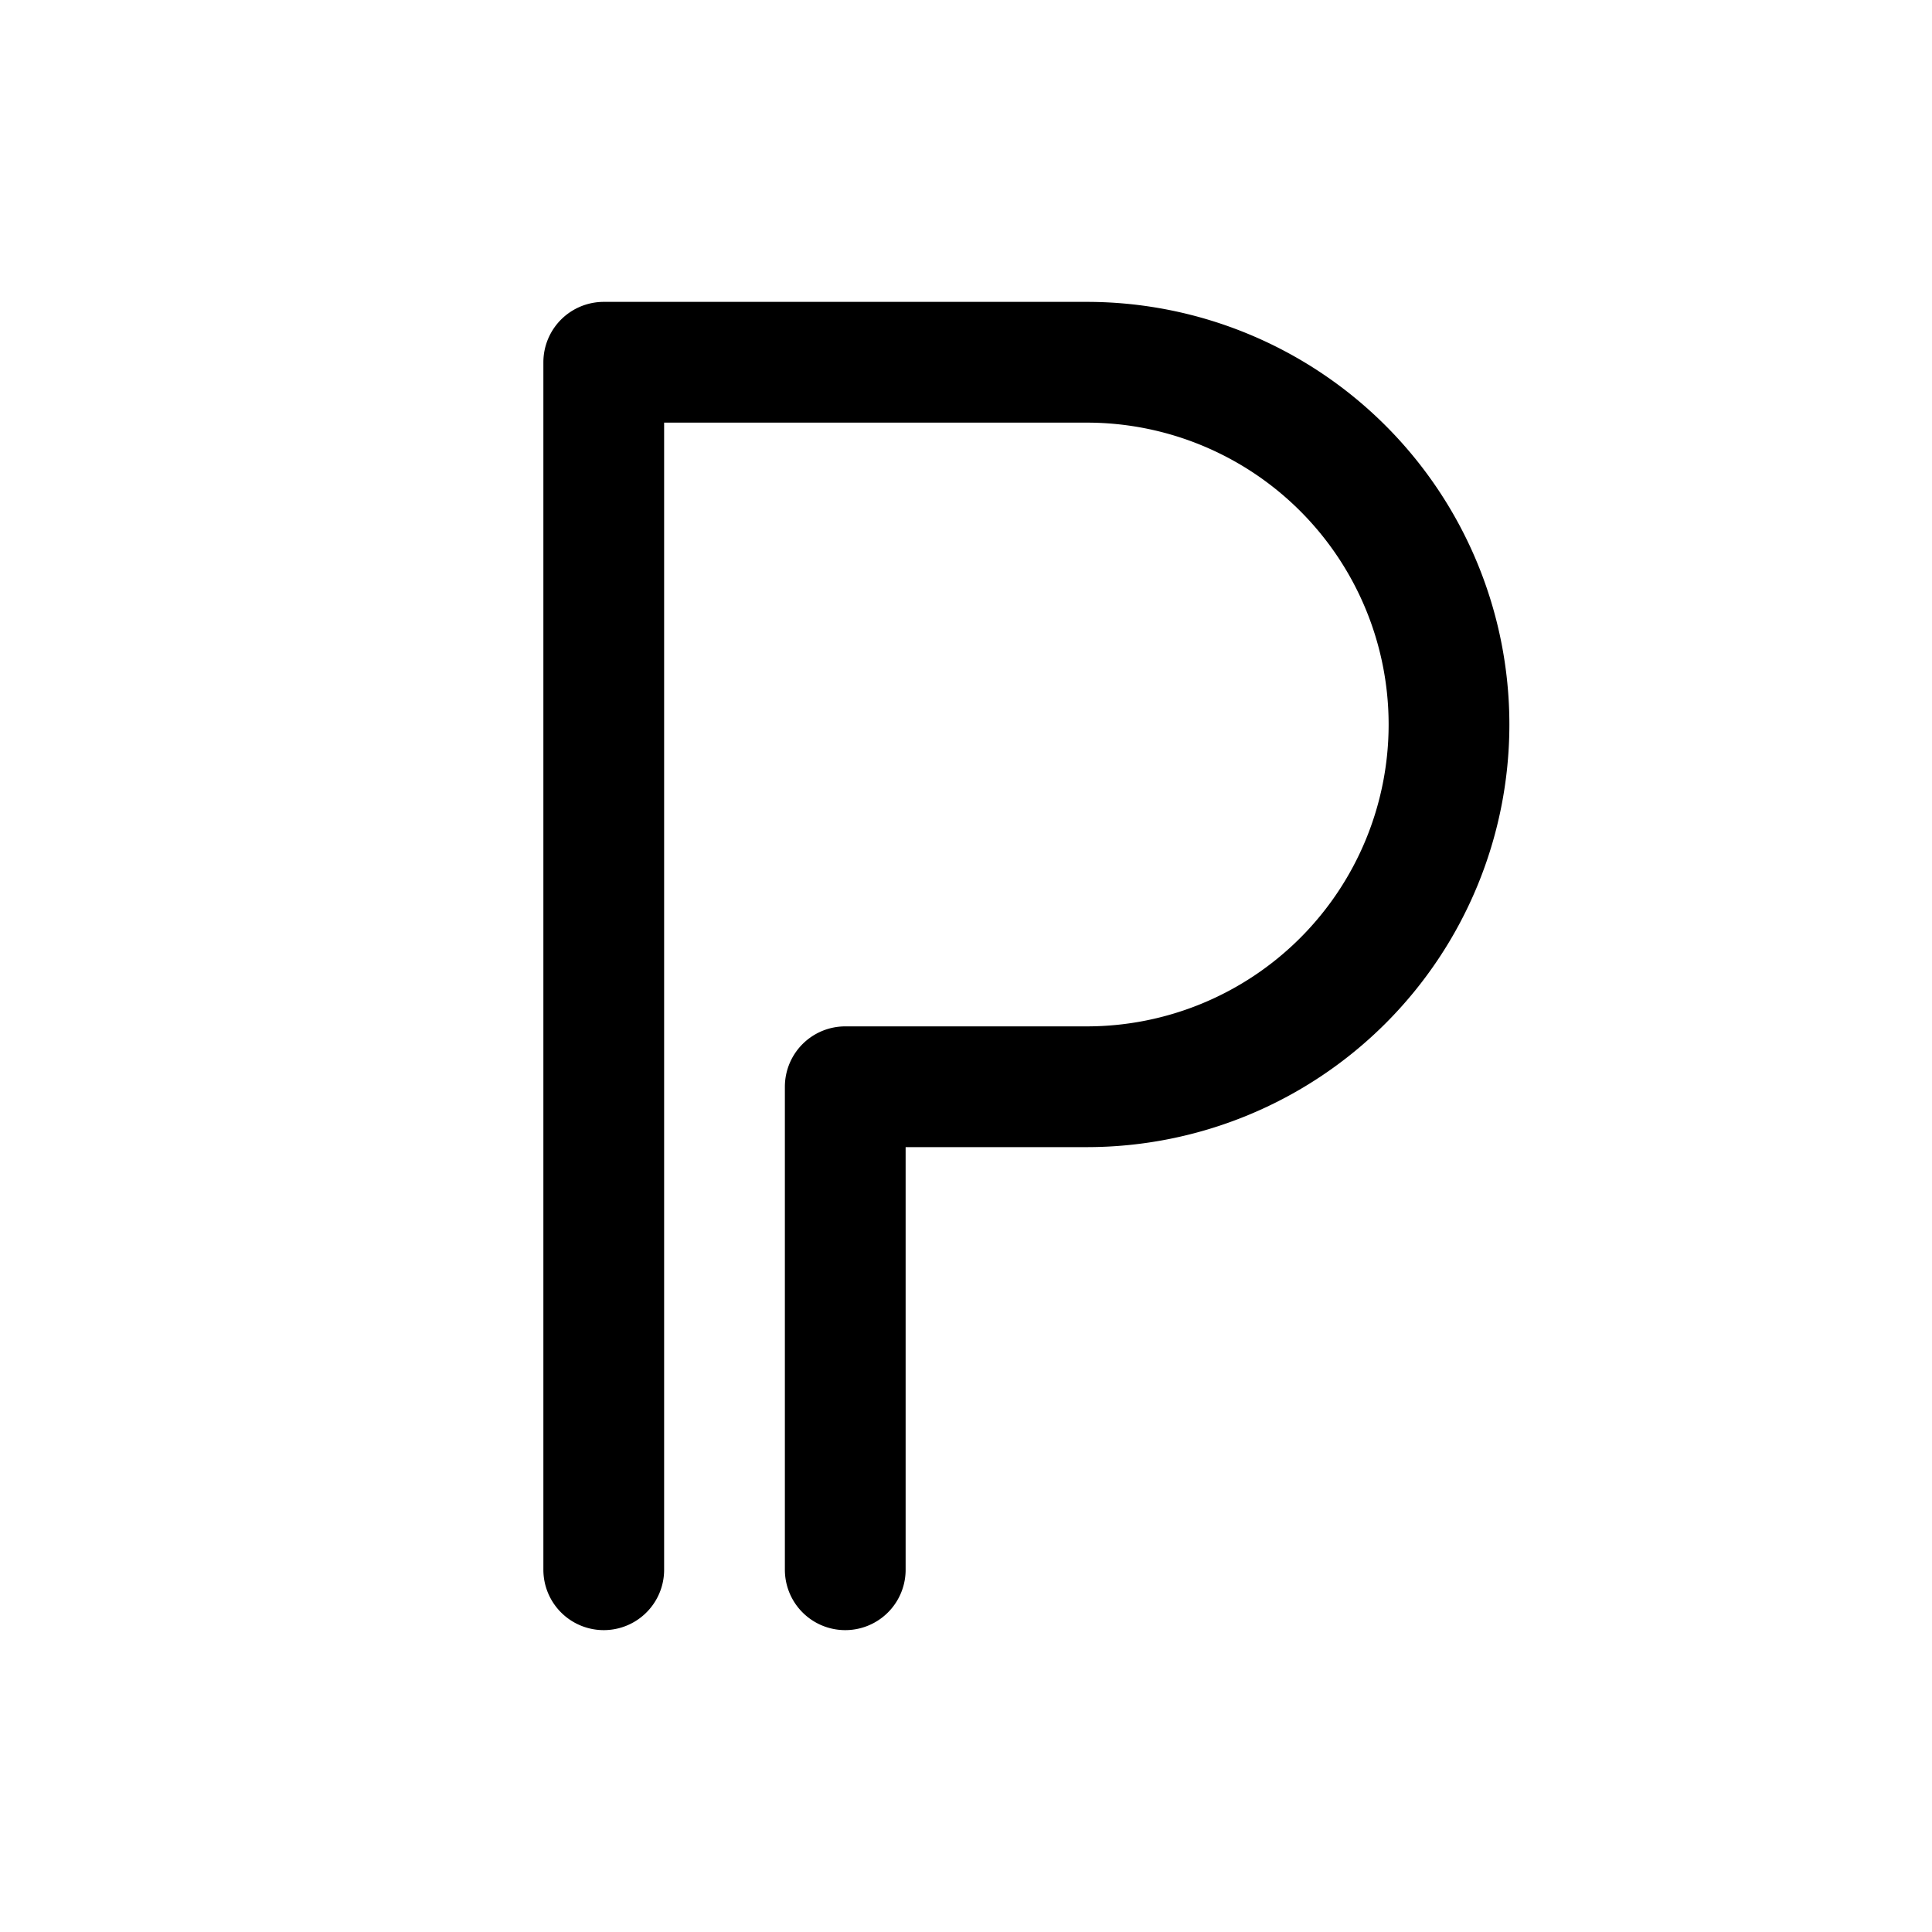 <svg width="64" height="64" viewBox="0 0 64 64" xmlns="http://www.w3.org/2000/svg">
    <path d="M20 52 V12 H36 A12 12 0 0 1 48 24 A12 12 0 0 1 36 36 H28 V52" 
          fill="none" stroke="#000000" stroke-width="4" stroke-linecap="round" stroke-linejoin="round"/>
</svg>